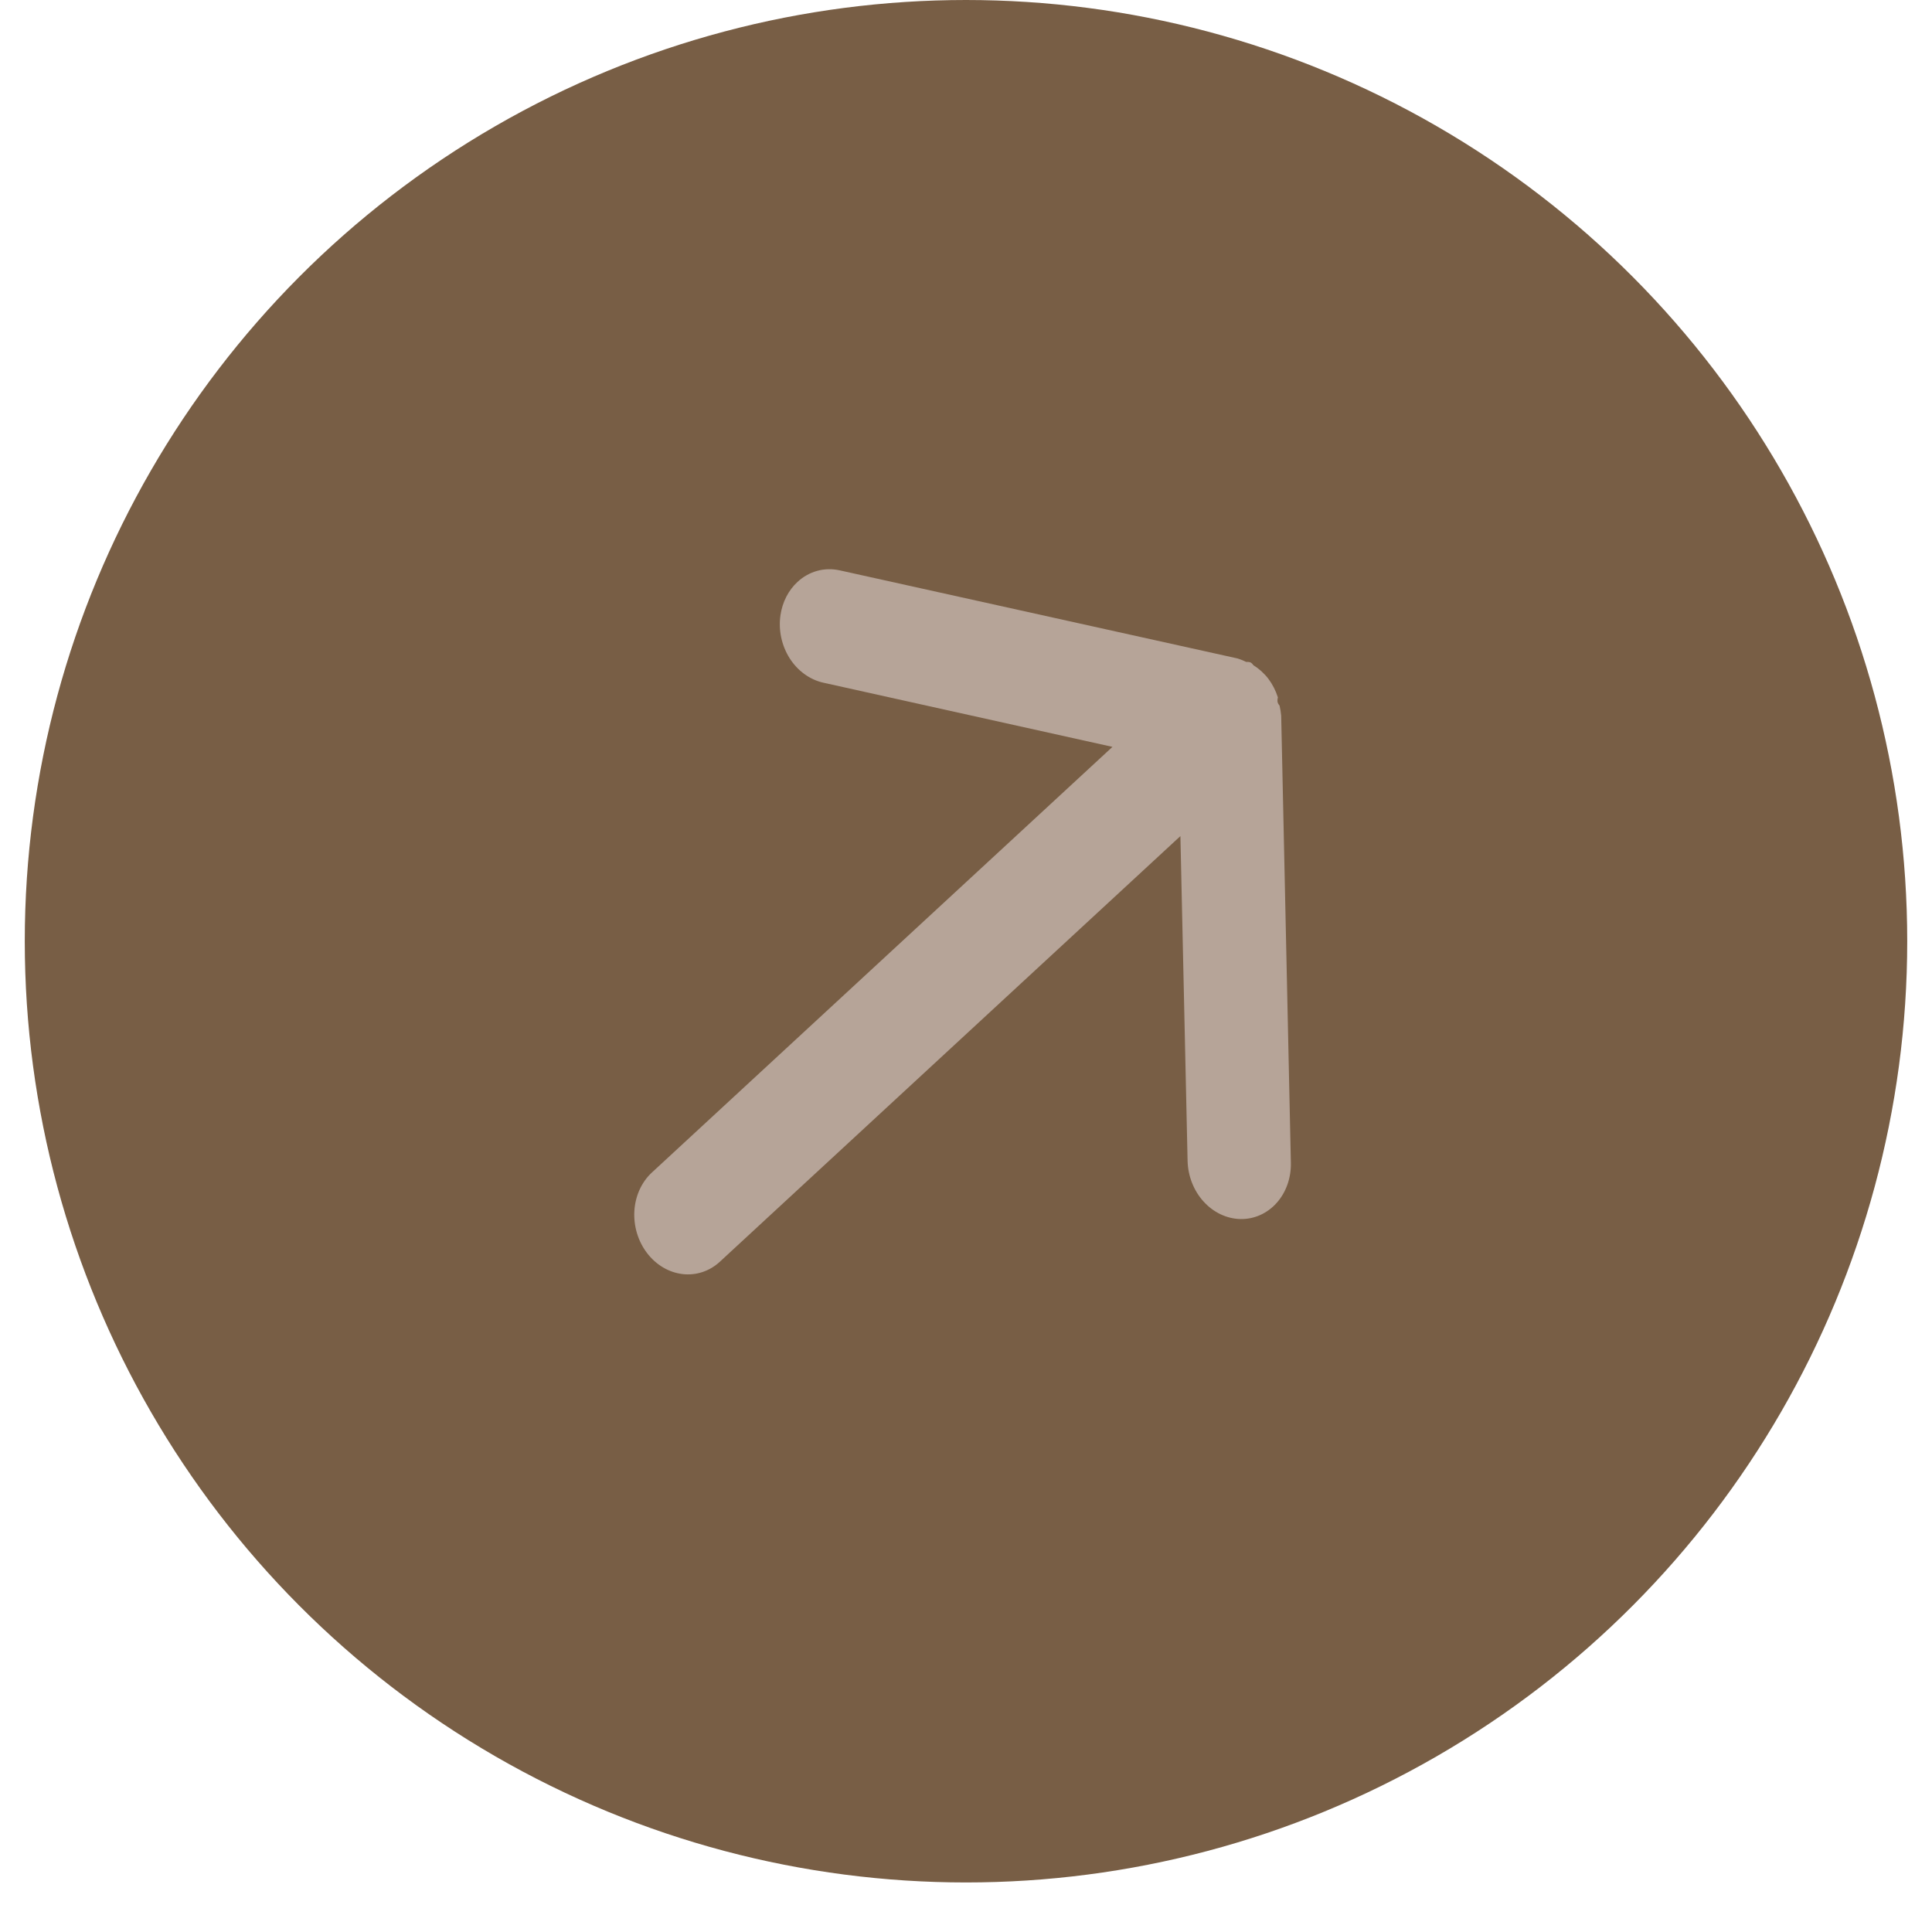 <svg width="78" height="78" viewBox="0 0 78 78" fill="none" xmlns="http://www.w3.org/2000/svg">
<circle cx="39" cy="38" r="38" fill="#785E45"/>
<path d="M29.062 50.94L47.656 33.755L47.946 46.865C47.96 47.479 48.193 48.072 48.594 48.512C48.995 48.953 49.531 49.206 50.084 49.216C50.637 49.226 51.162 48.991 51.543 48.564C51.924 48.137 52.13 47.553 52.116 46.939L51.725 28.89C51.712 28.755 51.69 28.621 51.66 28.489C51.591 28.399 51.55 28.345 51.591 28.154C51.505 27.882 51.375 27.628 51.207 27.404C51.037 27.183 50.832 26.998 50.604 26.857C50.535 26.767 50.494 26.713 50.316 26.725C50.203 26.669 50.087 26.622 49.969 26.585L33.899 23.026C33.596 22.959 33.287 22.966 32.993 23.047C32.699 23.128 32.428 23.28 32.198 23.493C31.831 23.831 31.587 24.306 31.51 24.835C31.466 25.133 31.476 25.44 31.54 25.738C31.603 26.036 31.719 26.32 31.879 26.574C32.04 26.827 32.243 27.045 32.477 27.214C32.71 27.384 32.97 27.502 33.24 27.562L44.913 30.153L26.318 47.338C25.902 47.723 25.648 48.281 25.611 48.89C25.575 49.5 25.758 50.11 26.122 50.588C26.486 51.066 27 51.371 27.552 51.437C28.103 51.503 28.646 51.324 29.062 50.94Z" fill="#B6A498"/>
</svg>
